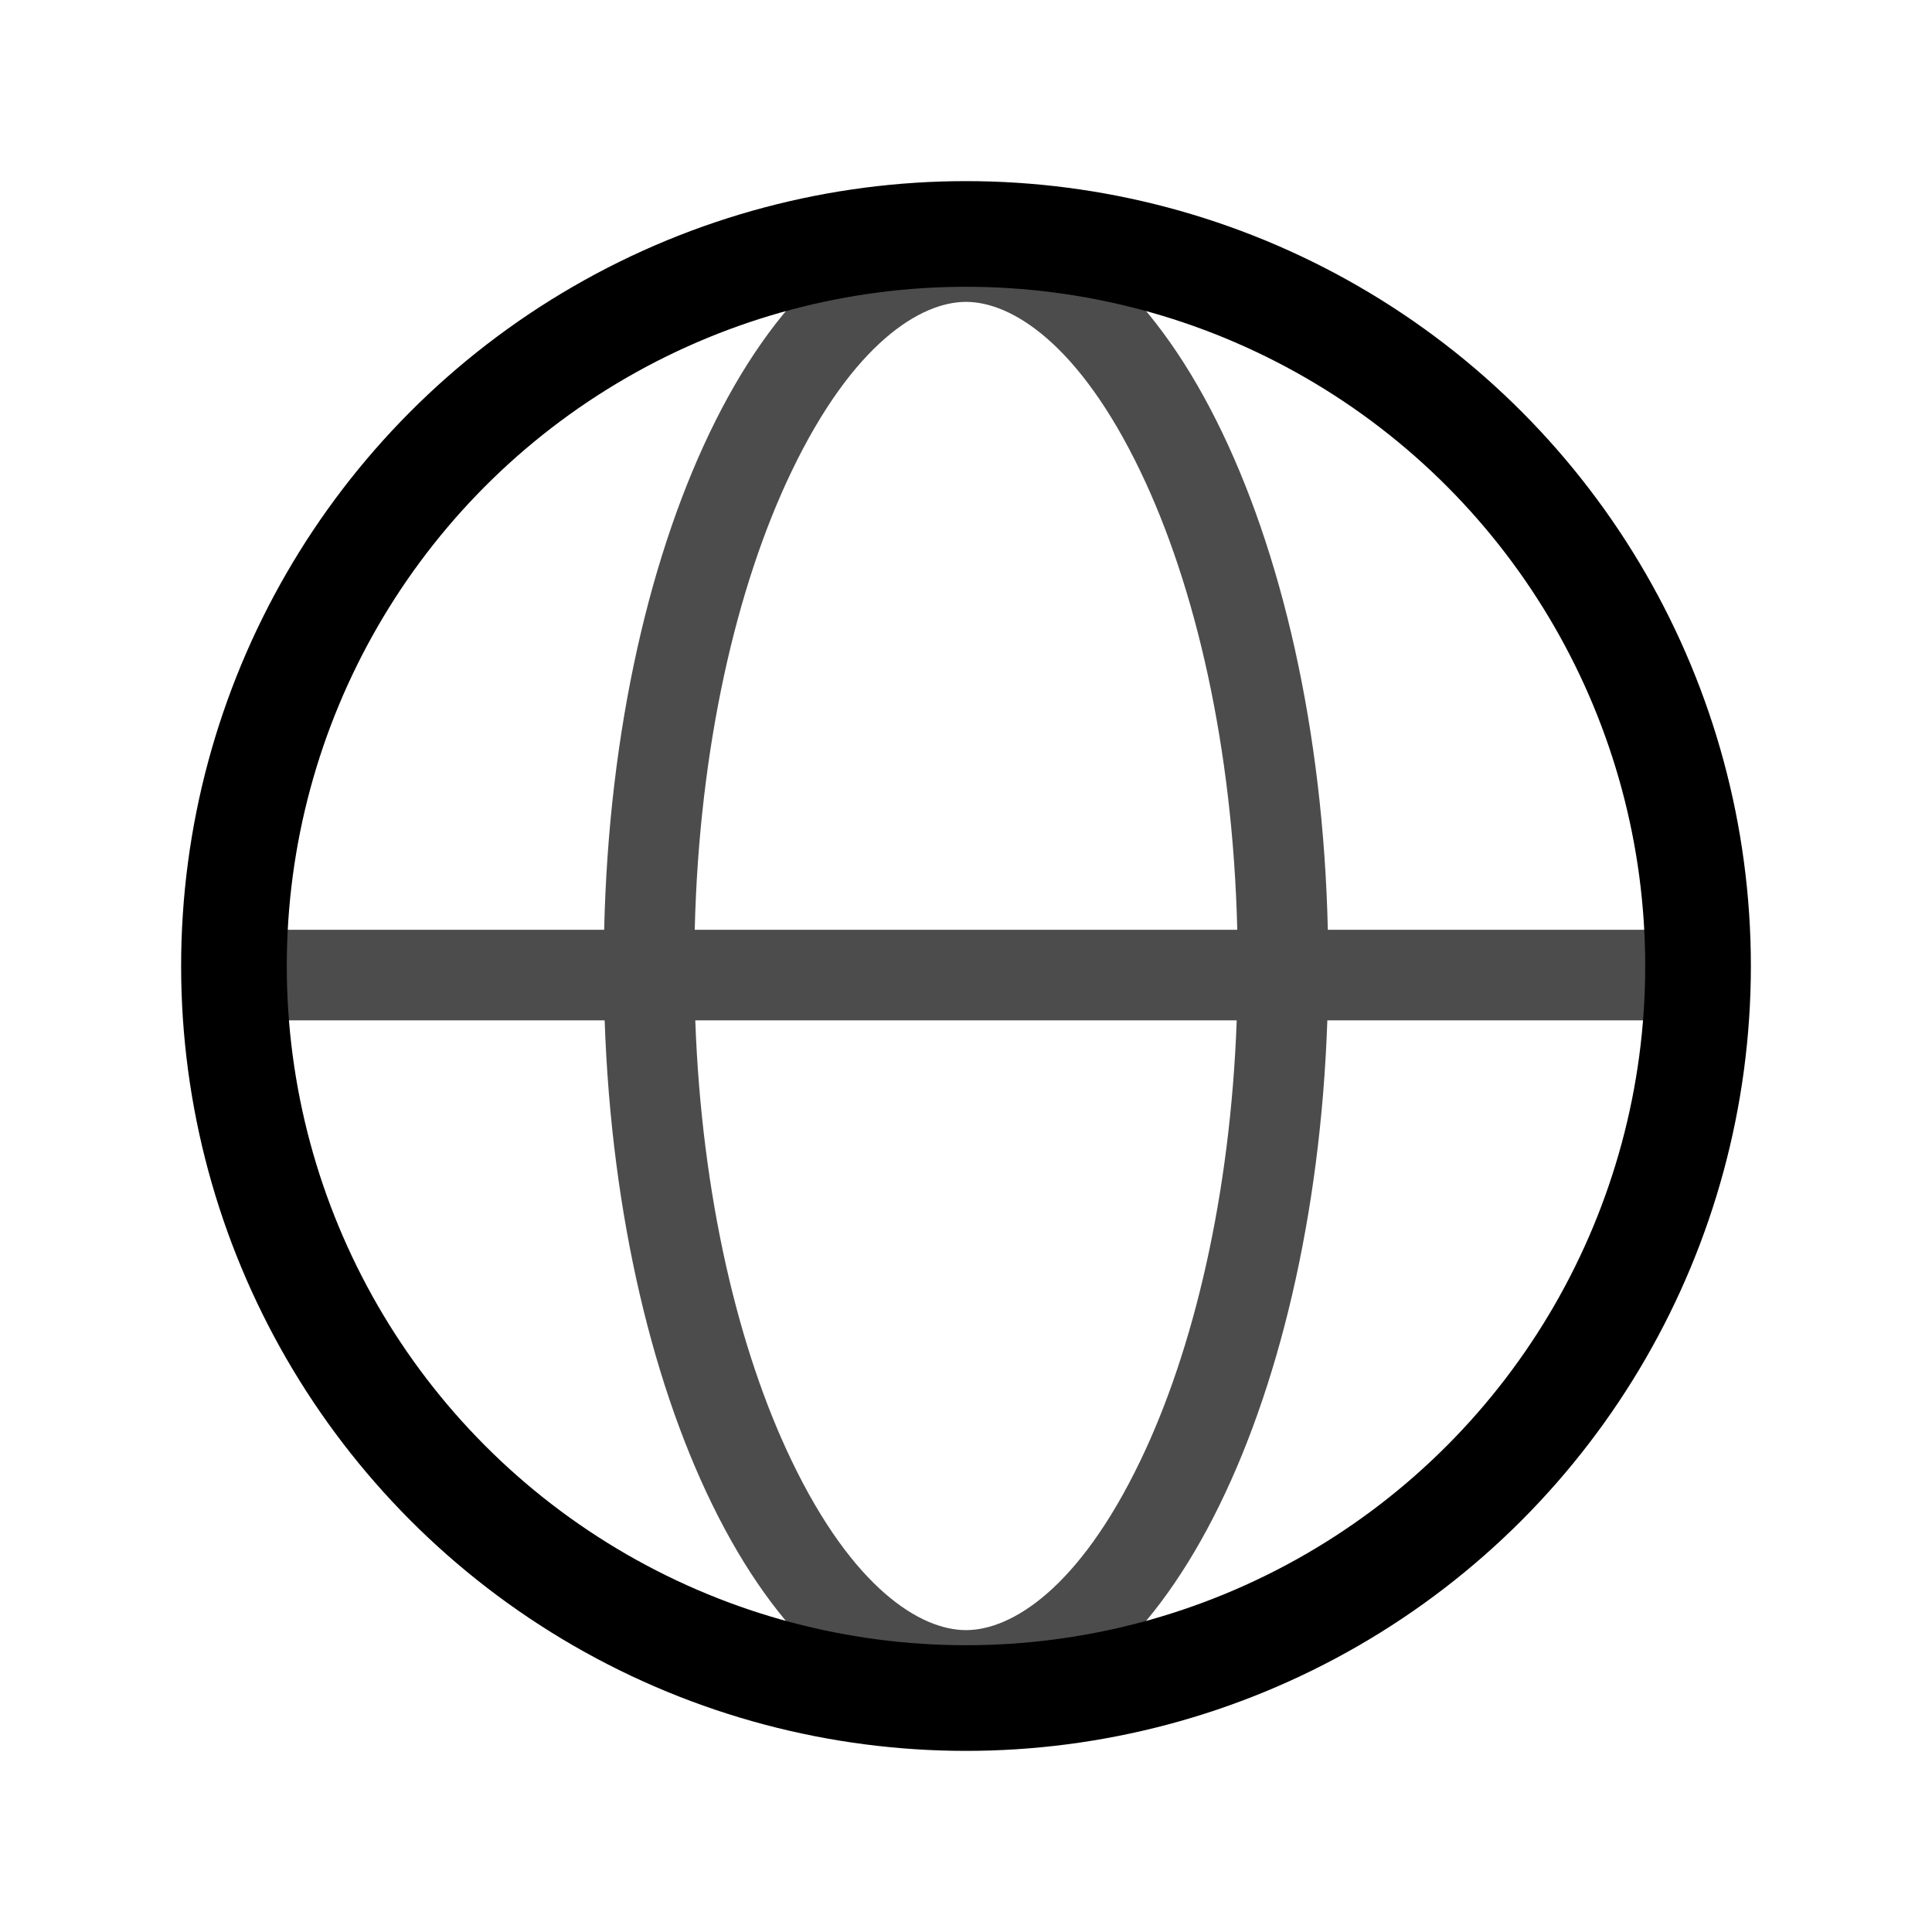 <svg class="icon" width="32" height="32" viewBox="0 0 32 32" fill="none" xmlns="http://www.w3.org/2000/svg">
<circle cx="16" cy="16" r="12.125" stroke="currentColor" stroke-width="1.75"/>
<path fill-rule="evenodd" clip-rule="evenodd" d="M20.484 16.9C20.378 19.806 19.77 22.358 18.89 24.19C17.87 26.316 16.75 27 16 27C15.25 27 14.13 26.316 13.11 24.19C12.23 22.358 11.621 19.806 11.516 16.9H20.484ZM21.985 16.9H28V15.4H21.993C21.843 8.775 19.217 3.5 16 3.5C12.783 3.5 10.157 8.775 10.007 15.4H4V16.9H10.015C10.237 23.384 12.832 28.5 16 28.5C19.168 28.5 21.763 23.384 21.985 16.9ZM11.507 15.4C11.58 12.37 12.2 9.705 13.11 7.81C14.13 5.684 15.25 5 16 5C16.75 5 17.87 5.684 18.89 7.81C19.8 9.705 20.42 12.37 20.493 15.4H11.507Z" fill="currentColor" fill-opacity="0.7"/>
</svg>
